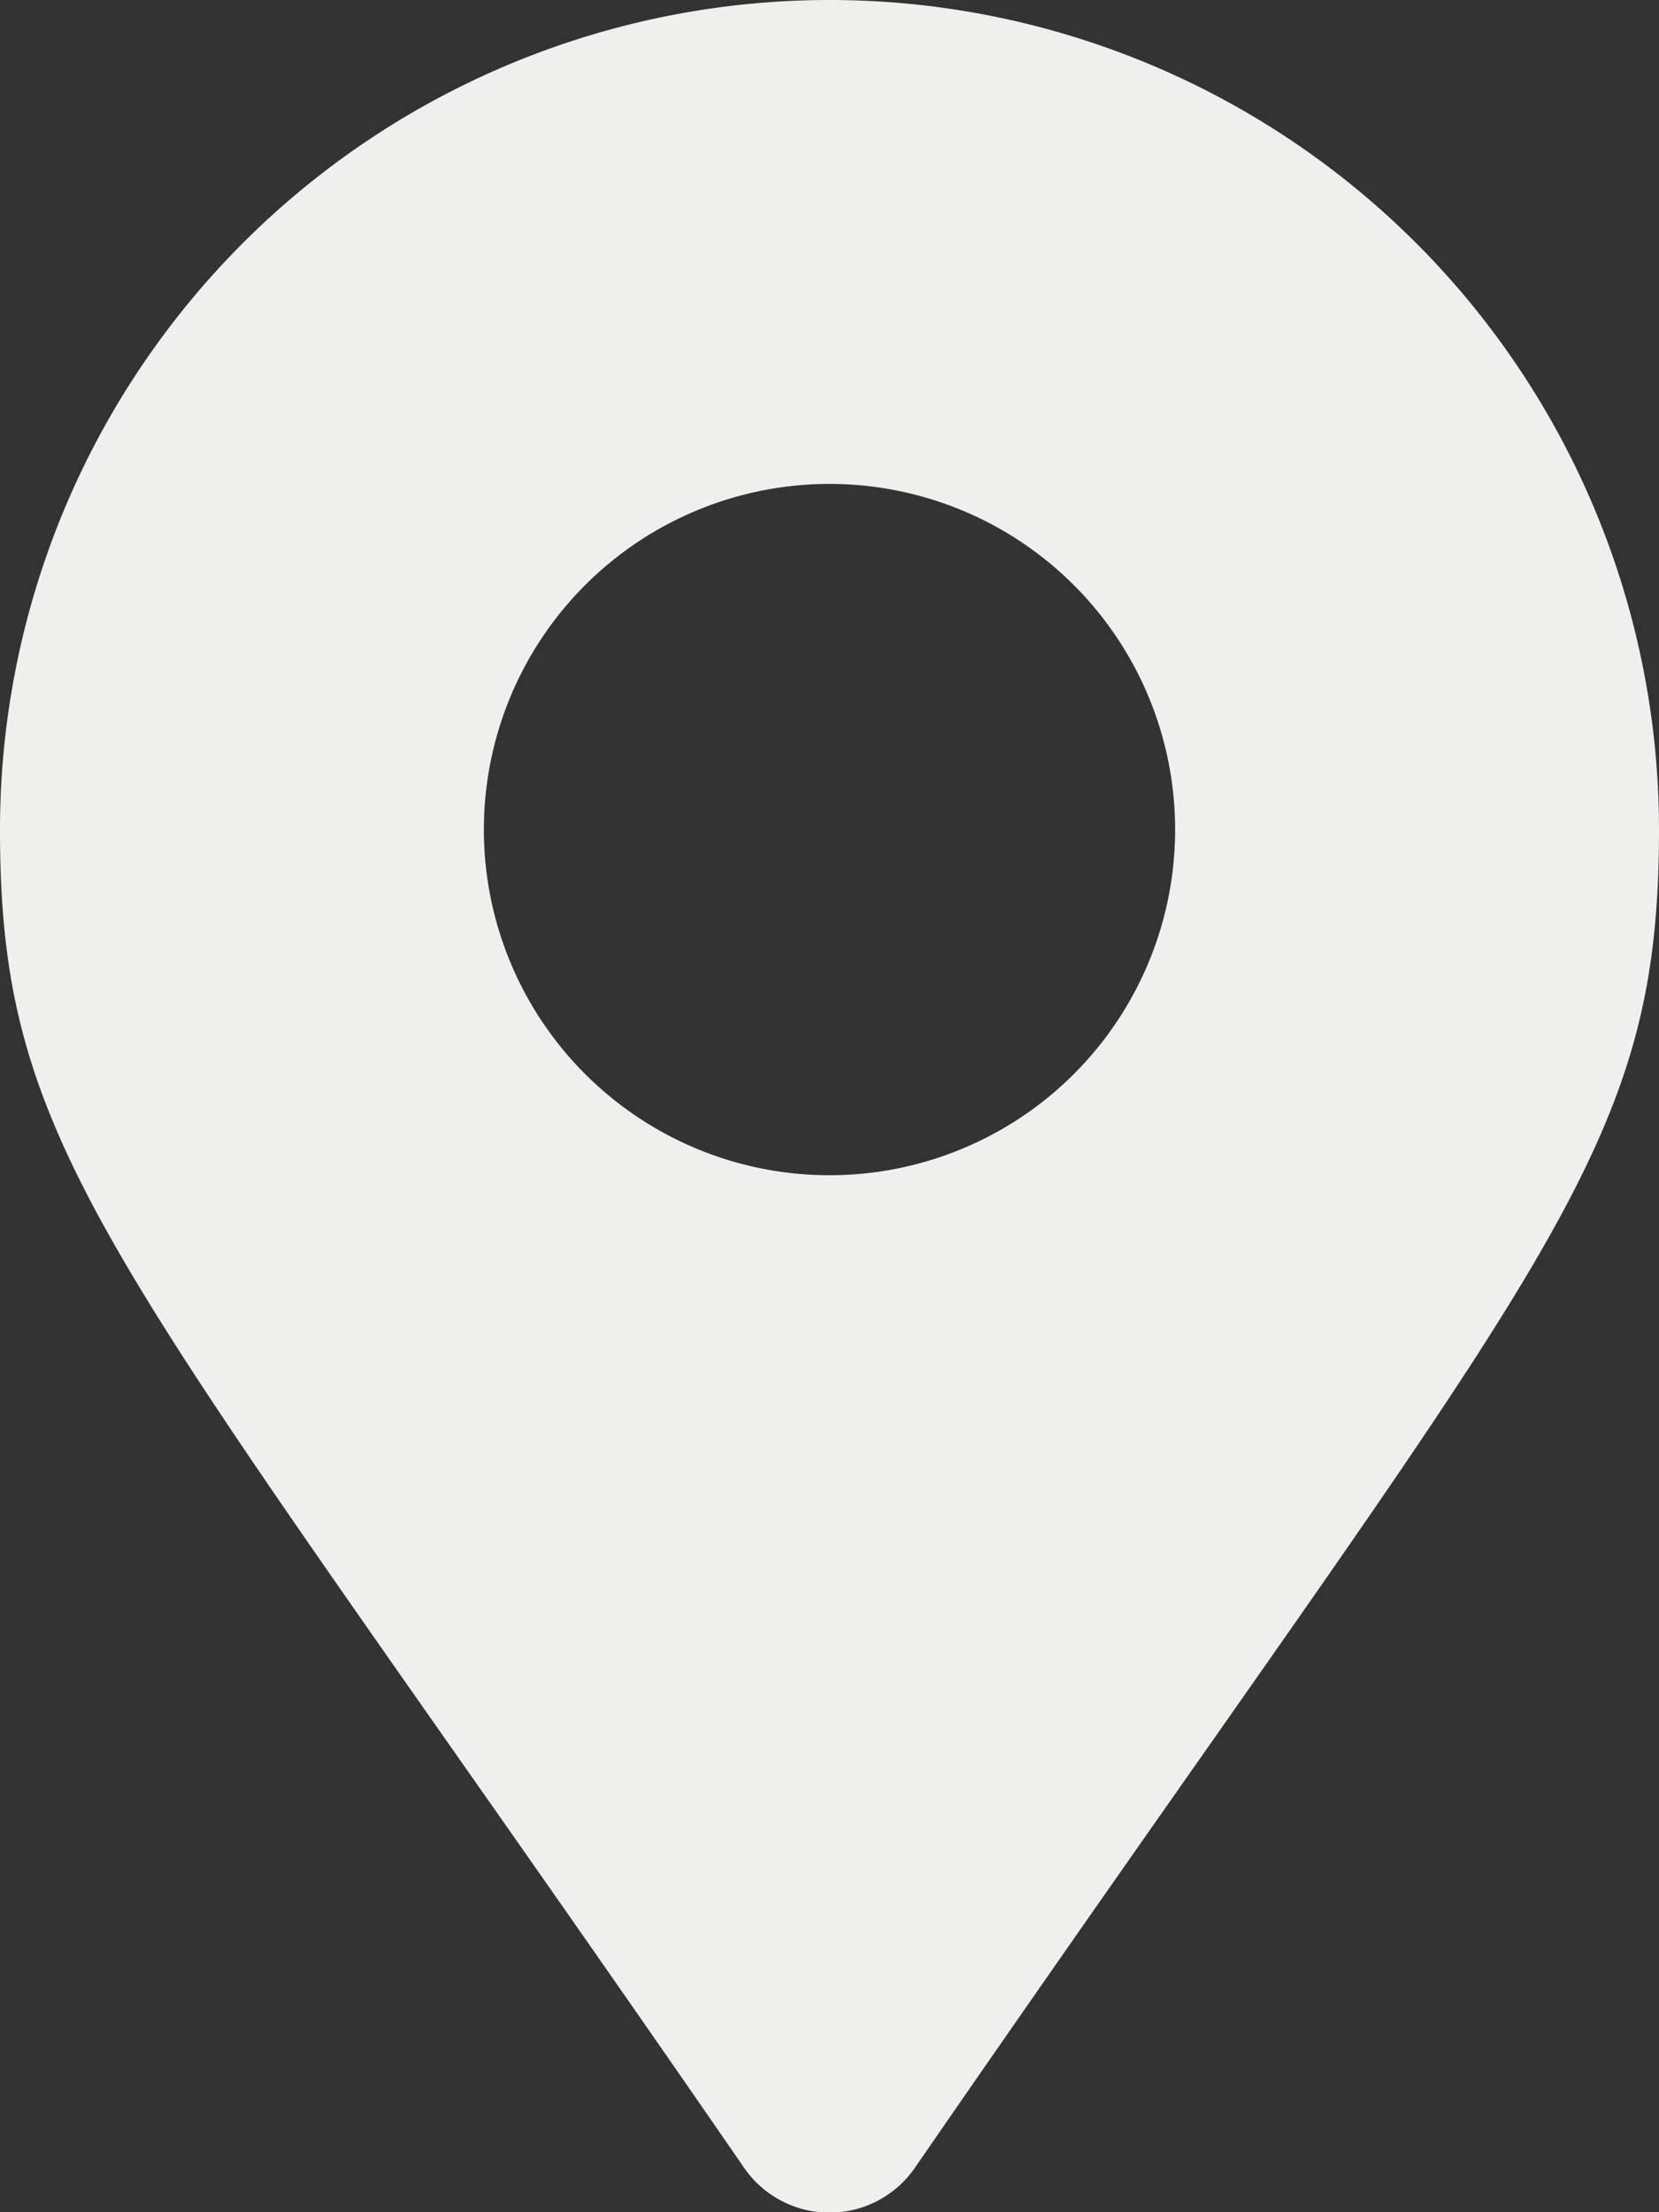 <svg xmlns="http://www.w3.org/2000/svg" width="15" height="20" viewBox="0 0 15 20">
  <rect x="0" y="0" width="15" height="20" fill="#333333" stroke="none"/>
  <path id="Path_55" data-name="Path 55" d="M6.729,20.1a.938.938,0,0,0,1.542,0C13.946,11.868,15,11.024,15,8A7.5,7.5,0,0,0,0,8C0,11.024,1.054,11.868,6.729,20.1ZM7.5,11.125A3.125,3.125,0,1,1,10.625,8,3.125,3.125,0,0,1,7.5,11.125Z" transform="translate(0 -0.5)" fill="#efefed"/>
</svg>
